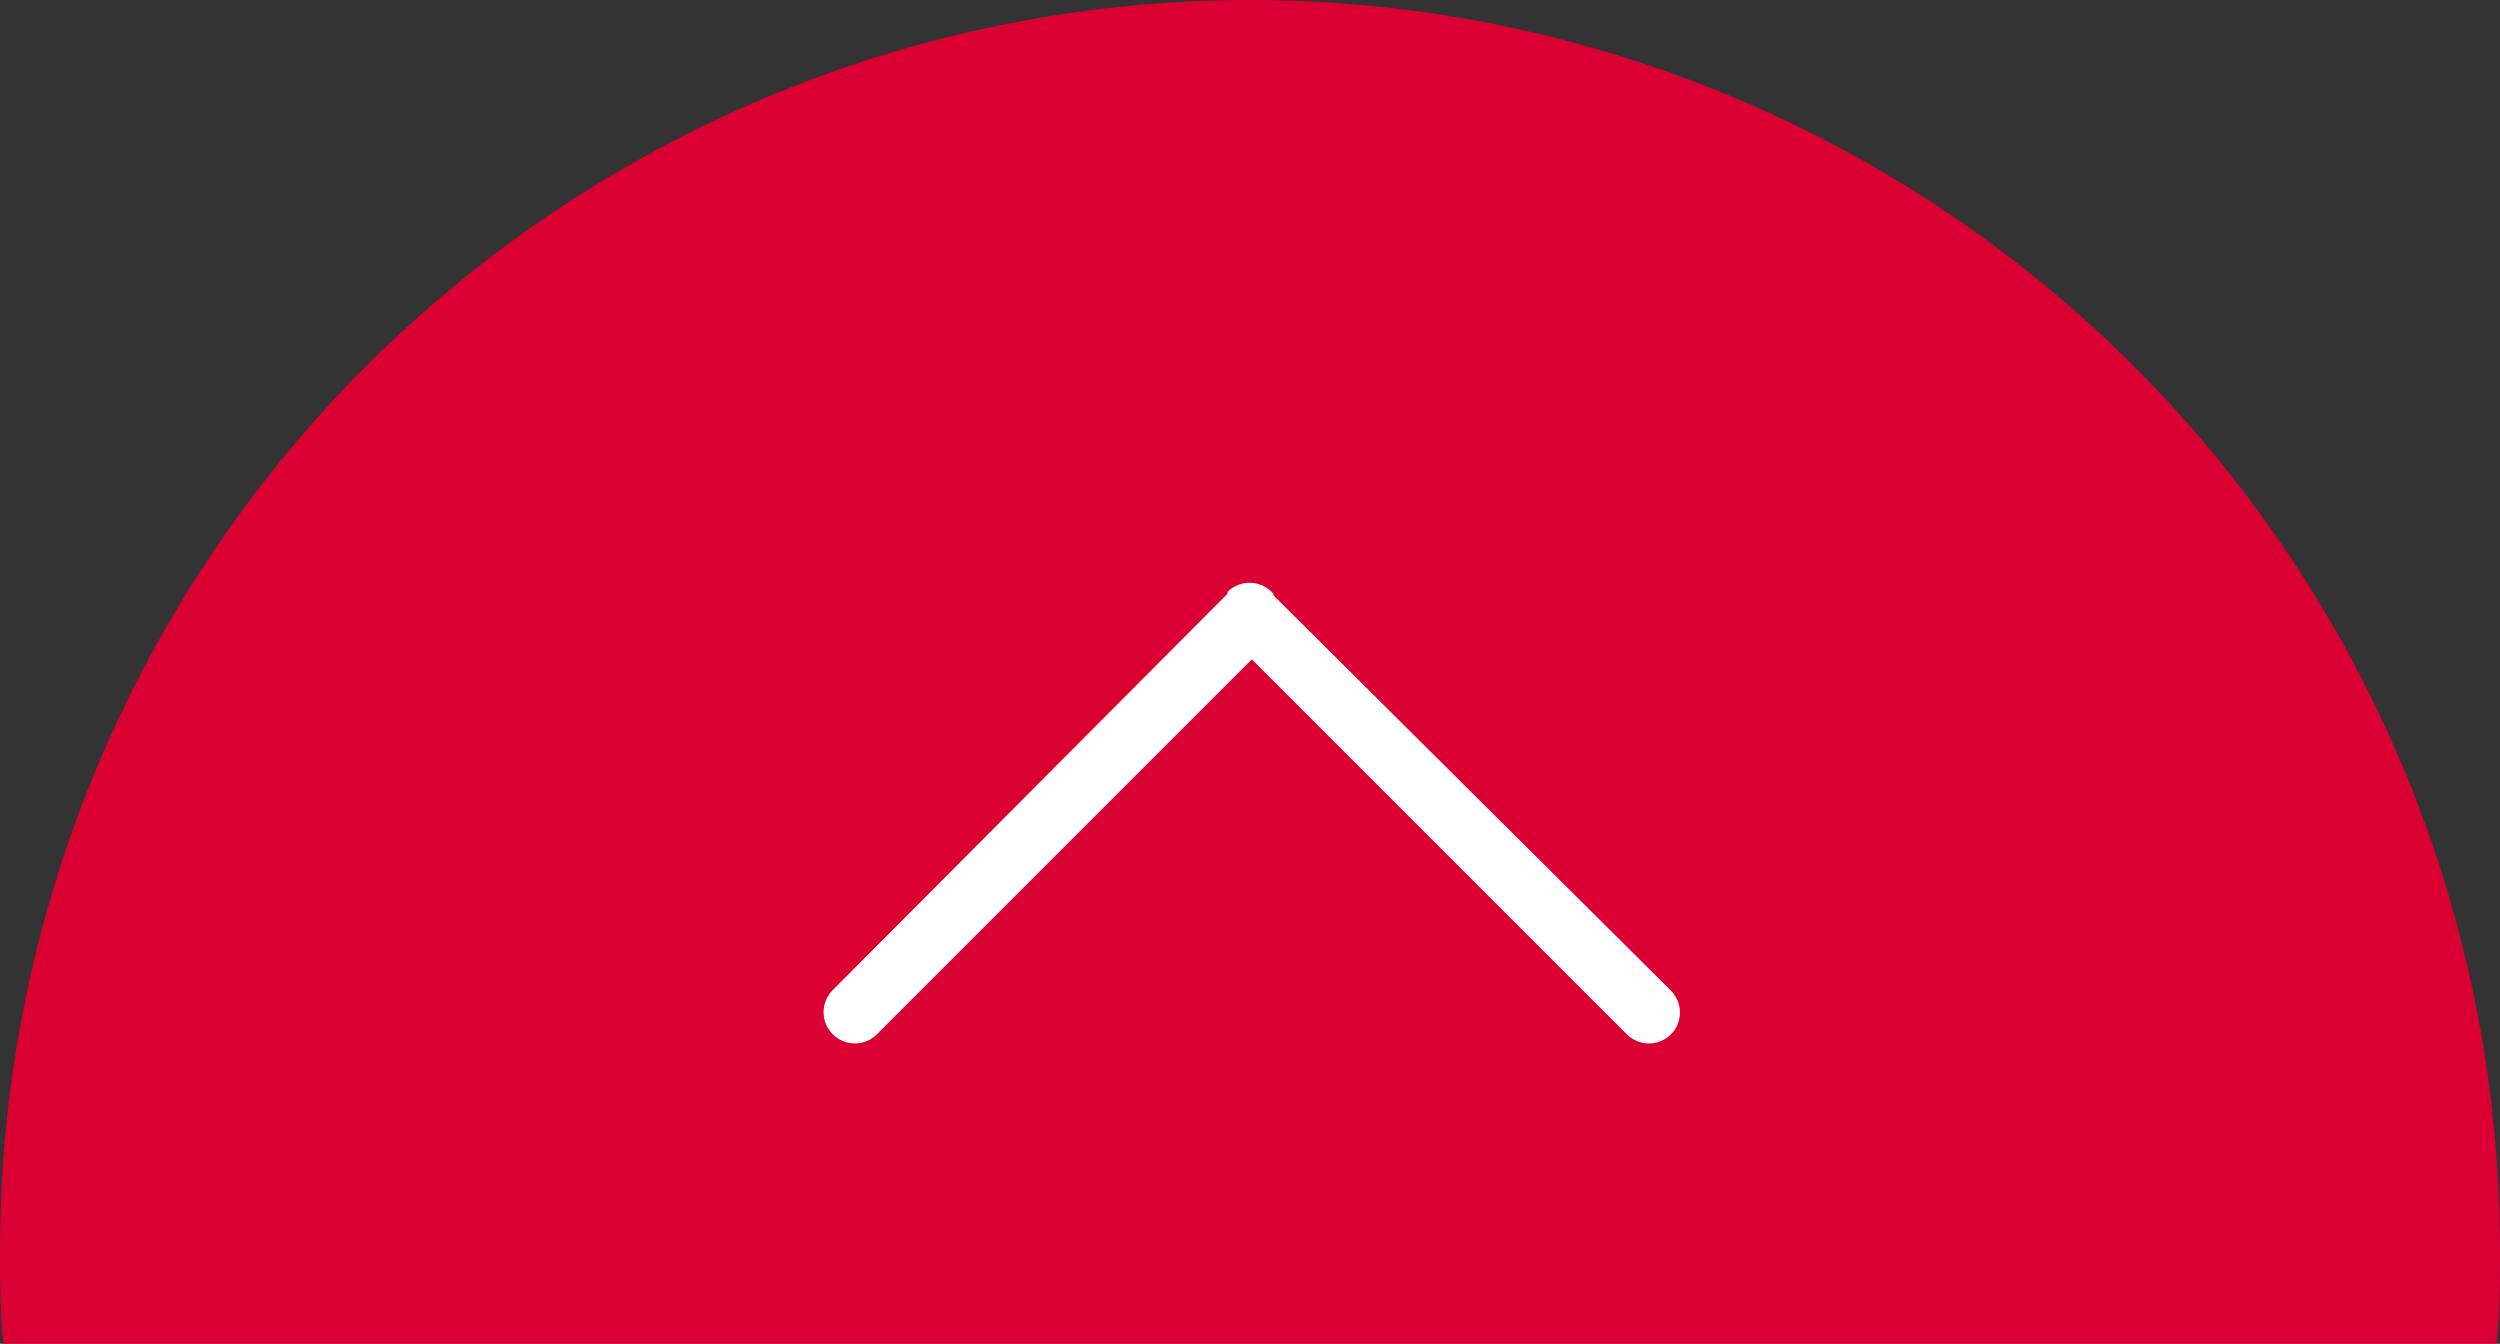 <svg xmlns="http://www.w3.org/2000/svg" id="圖層_1" data-name="圖層 1" viewBox="0 0 80 43"><rect x="0" y="0" width="80" height="43" fill="#333333" stroke="none"/><defs><style>.cls-1,.cls-2{fill:none}.cls-2{clip-rule:evenodd}.cls-3{clip-path:url(#clip-path)}</style><clipPath id="clip-path"><path d="M-458-186.92h375v300h-375z" class="cls-1"/></clipPath><clipPath id="clip-path-2"><path d="M-458-665.92h375v5598h-375z" class="cls-1"/></clipPath><clipPath id="clip-path-3"><path d="M-459-574.92H75v688h-534z" class="cls-1"/></clipPath><clipPath id="clip-path-4"><path d="M-458.23 112.75v-679.13l15.36-.46 15.09-.44 14.8-.42 14.53-.41q331-9.07 369.57 1.73c19.76 5.54 38.6 79.16 53.32 144.38l1.48 6.6 1.46 6.53 1.42 6.43 4.74 21.51 1.28 5.79c5.48 24.68 10 43.94 13.29 51.26a319.21 319.21 0 0 1 21 66.1 7.78 7.78 0 0 0-.21 2.82c5.15 39.83-12.75 132.12-55.27 194.84C-36.15 13.34-83.57 48.17-261 48.86h-5.42q-119.4.01-191.81 63.89z" class="cls-2"/></clipPath><clipPath id="clip-path-6"><path d="M40 0a40 40 0 0 1 40 40c0 1 0 2-.11 3H.11C0 42 0 41 0 40A40 40 0 0 1 40 0z" class="cls-2"/></clipPath><clipPath id="clip-path-7"><path d="M40.75 19v.05L53.47 31.7a1 1 0 0 1 .09 1.3l-.09.1a1 1 0 0 1-1.41 0l-12-12-12 12a1 1 0 0 1-1.41 0 1 1 0 0 1 0-1.42L39.28 19v-.06a1 1 0 0 1 .65-.29h.12a1 1 0 0 1 .7.35z" class="cls-2"/></clipPath></defs><g clip-path="url(#clip-path-2)"><g clip-path="url(#clip-path-3)"><g clip-path="url(#clip-path-4)"><path fill="#eb6851" d="M-463.23-577.25h538v695h-538z"/></g></g></g><g clip-path="url(#clip-path-6)"><path fill="#db0032" d="M-5-5h90v53H-5z"/></g><g clip-path="url(#clip-path-7)"><path fill="#fefefe" d="M21.32 13.68h37.45v24.73H21.32z"/></g></svg>